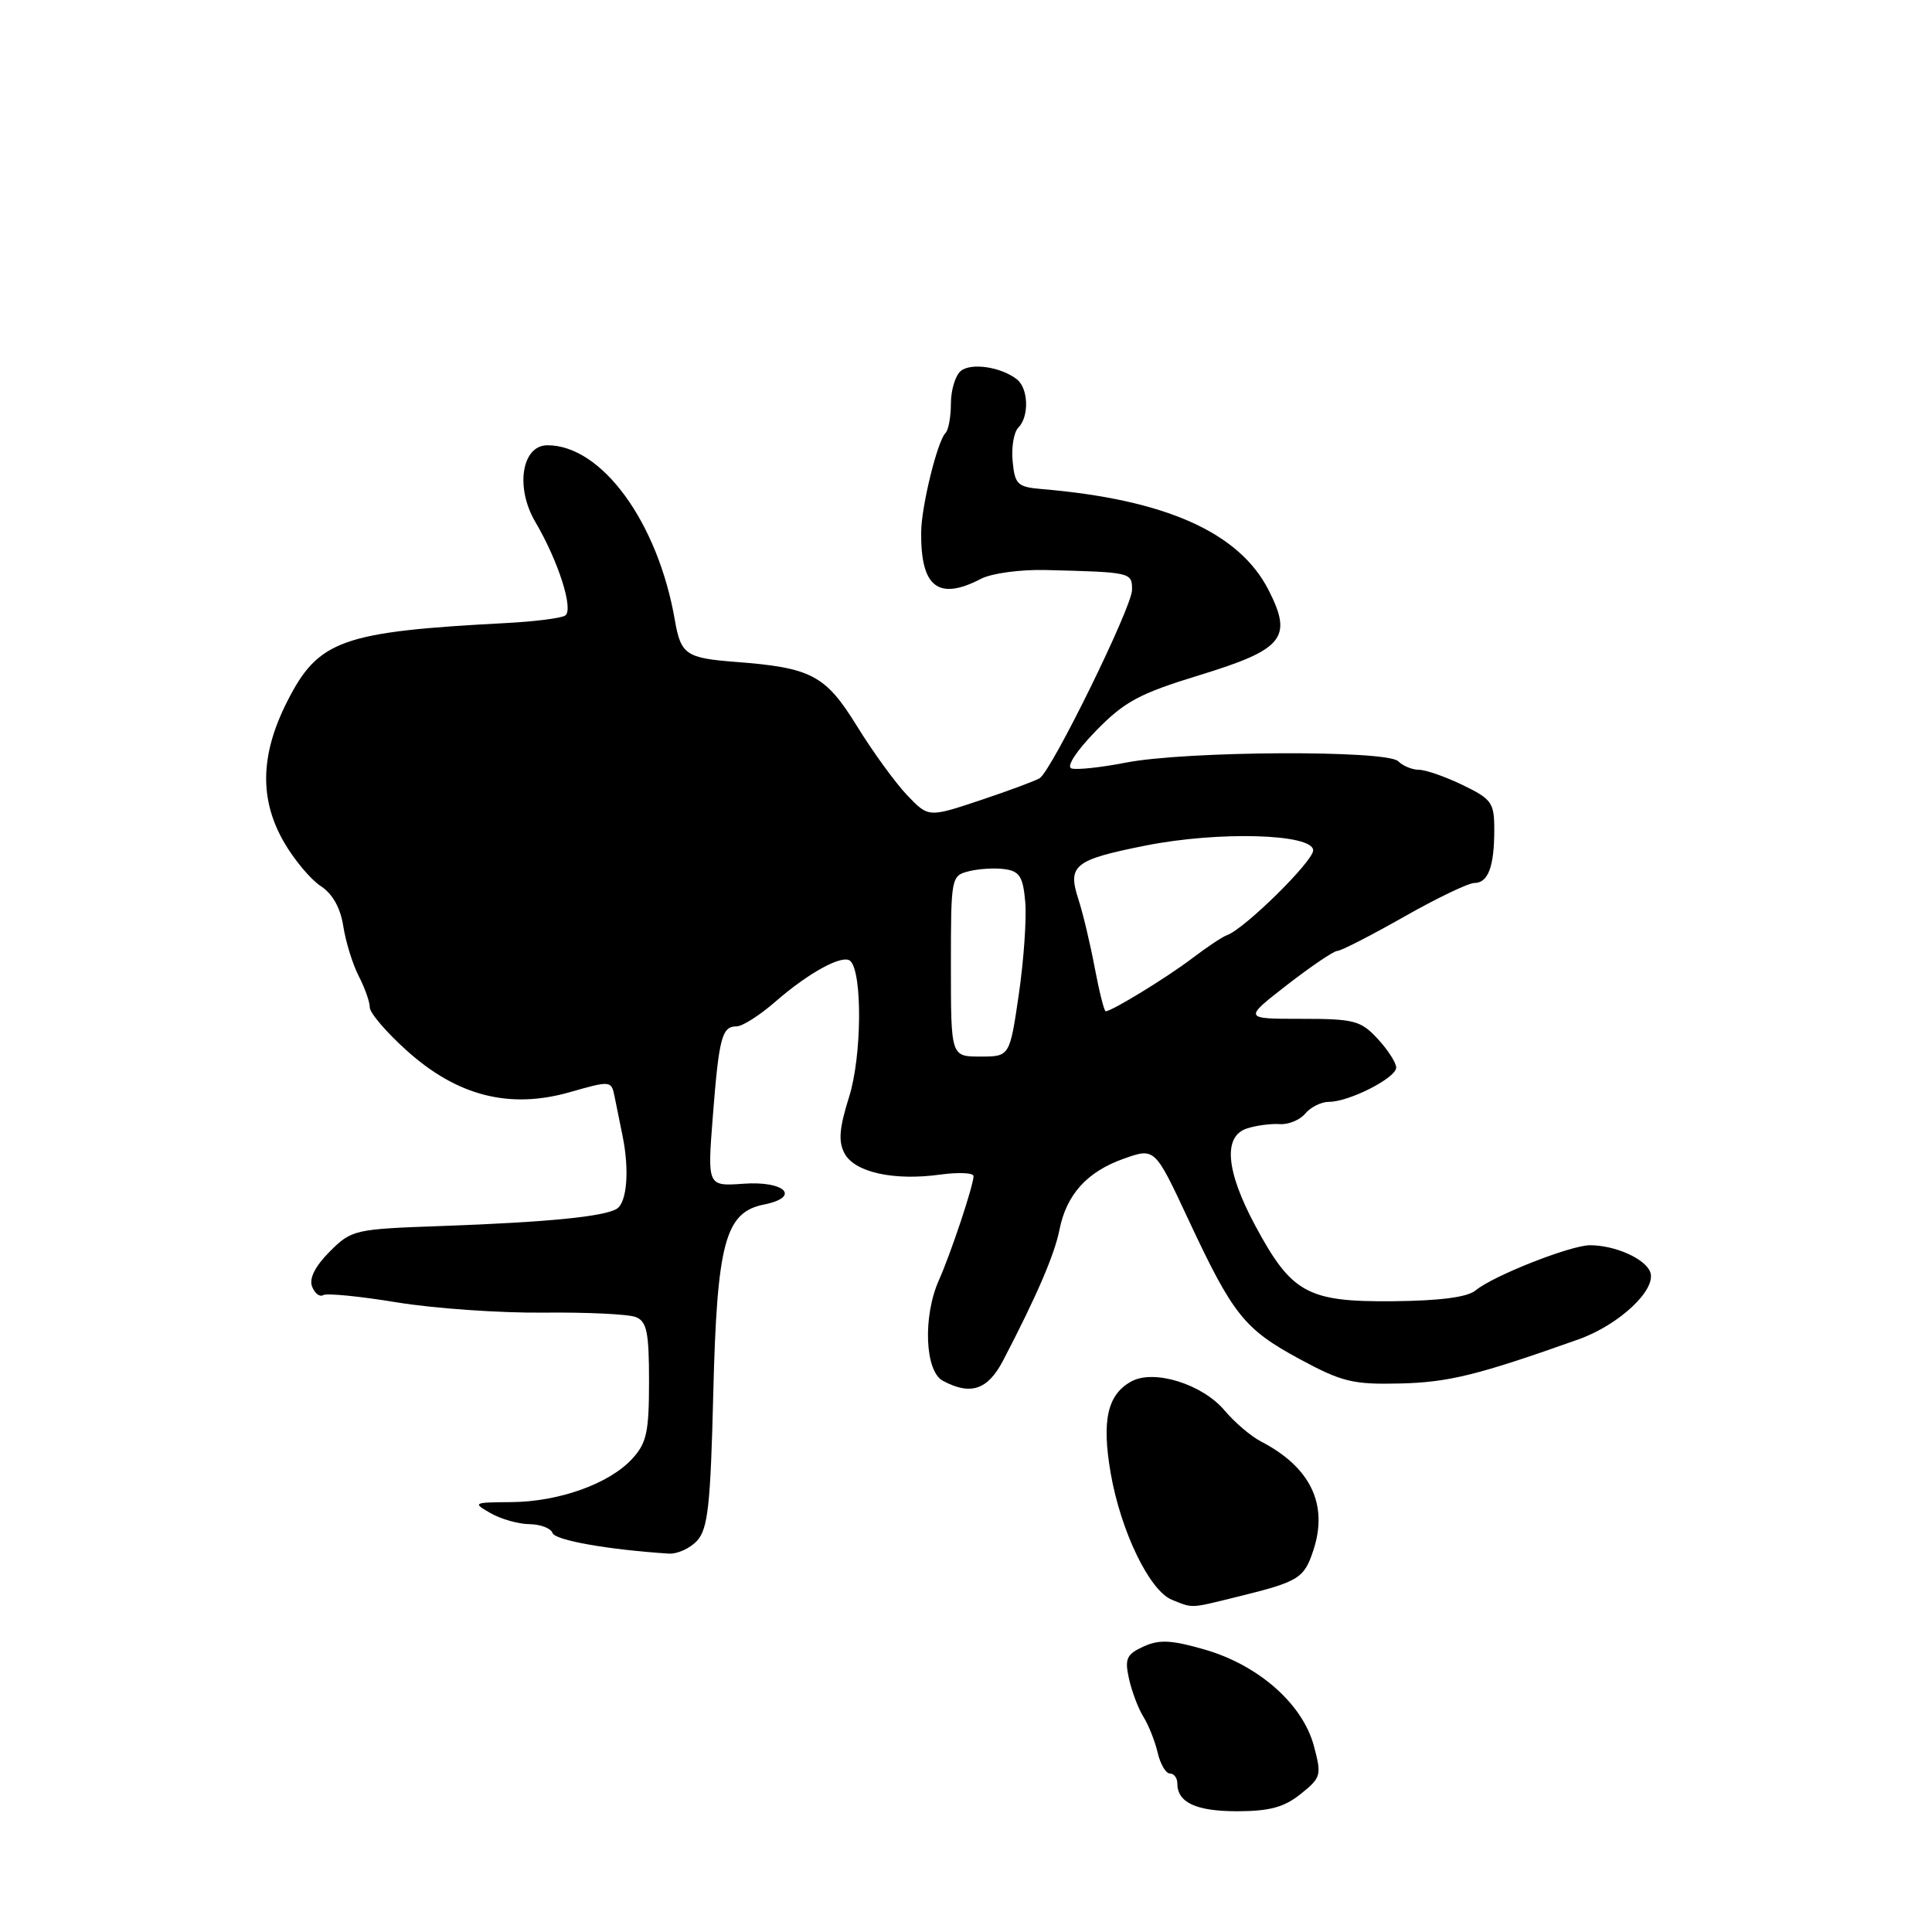 <?xml version="1.0" encoding="UTF-8" standalone="no"?>
<!DOCTYPE svg PUBLIC "-//W3C//DTD SVG 1.1//EN" "http://www.w3.org/Graphics/SVG/1.1/DTD/svg11.dtd" >
<svg xmlns="http://www.w3.org/2000/svg" xmlns:xlink="http://www.w3.org/1999/xlink" version="1.1" viewBox="0 0 256 256">
 <g >
 <path fill="currentColor"
d=" M 172.35 237.71 C 175.06 235.54 175.14 235.24 174.09 231.32 C 172.60 225.79 166.79 220.66 159.68 218.59 C 155.22 217.30 153.62 217.22 151.53 218.17 C 149.28 219.20 149.01 219.78 149.59 222.41 C 149.96 224.10 150.82 226.38 151.51 227.49 C 152.20 228.59 153.05 230.74 153.40 232.25 C 153.75 233.76 154.48 235.00 155.02 235.00 C 155.56 235.00 156.00 235.59 156.00 236.30 C 156.00 238.85 158.48 240.00 163.95 240.00 C 168.22 239.99 170.16 239.47 172.35 237.71 Z  M 164.00 211.57 C 172.10 209.58 172.80 209.15 174.03 205.41 C 176.03 199.34 173.65 194.40 167.08 191.00 C 165.75 190.31 163.58 188.46 162.26 186.89 C 159.34 183.42 152.96 181.42 149.96 183.02 C 146.74 184.75 145.96 188.17 147.17 195.20 C 148.51 202.91 152.32 210.79 155.29 211.98 C 158.12 213.12 157.61 213.15 164.00 211.57 Z  M 92.39 204.13 C 93.80 202.56 94.15 199.40 94.51 184.73 C 95.00 164.69 96.08 160.63 101.22 159.61 C 106.16 158.62 104.03 156.45 98.52 156.85 C 93.73 157.19 93.73 157.19 94.45 147.95 C 95.27 137.46 95.66 136.00 97.60 136.00 C 98.37 136.00 100.68 134.53 102.75 132.72 C 107.20 128.84 111.72 126.39 112.69 127.35 C 114.29 128.96 114.19 140.00 112.52 145.31 C 111.20 149.51 111.06 151.24 111.91 152.84 C 113.25 155.34 118.43 156.49 124.58 155.64 C 127.01 155.31 129.00 155.40 129.00 155.84 C 129.00 157.05 126.00 166.07 124.40 169.65 C 122.27 174.45 122.55 181.69 124.93 182.96 C 128.63 184.94 130.89 184.17 132.93 180.25 C 137.39 171.69 139.73 166.24 140.38 162.97 C 141.31 158.27 144.04 155.25 148.94 153.52 C 153.02 152.08 153.02 152.08 157.44 161.54 C 163.38 174.25 164.86 176.10 172.20 180.08 C 177.81 183.11 179.27 183.47 185.50 183.32 C 191.94 183.17 195.83 182.21 209.14 177.48 C 214.55 175.56 219.55 170.87 218.66 168.54 C 217.98 166.77 213.98 165.00 210.68 165.00 C 208.10 165.01 197.84 169.05 195.52 170.99 C 194.42 171.89 190.81 172.36 184.52 172.42 C 173.25 172.52 171.13 171.35 166.33 162.41 C 162.42 155.12 162.04 150.54 165.25 149.52 C 166.49 149.12 168.44 148.87 169.59 148.95 C 170.73 149.03 172.25 148.40 172.96 147.55 C 173.67 146.70 175.07 146.00 176.09 146.00 C 178.77 146.00 185.00 142.83 185.00 141.46 C 185.00 140.82 183.90 139.10 182.55 137.65 C 180.31 135.23 179.44 135.00 172.43 135.00 C 164.76 135.00 164.76 135.00 170.55 130.50 C 173.74 128.03 176.74 126.00 177.21 126.00 C 177.68 126.00 181.64 123.97 186.00 121.50 C 190.36 119.02 194.57 117.00 195.36 117.00 C 197.19 117.00 198.00 114.83 198.00 109.94 C 198.00 106.36 197.67 105.89 193.81 104.02 C 191.51 102.91 188.90 102.00 188.01 102.00 C 187.13 102.00 185.89 101.49 185.27 100.87 C 183.76 99.36 157.03 99.50 149.13 101.06 C 145.85 101.70 142.63 102.04 141.97 101.82 C 141.27 101.59 142.61 99.52 145.19 96.87 C 148.99 92.97 150.92 91.92 158.91 89.47 C 170.08 86.05 171.32 84.52 168.10 78.20 C 164.19 70.53 154.42 66.18 138.00 64.80 C 134.83 64.53 134.47 64.19 134.18 61.12 C 134.00 59.27 134.34 57.26 134.93 56.67 C 136.39 55.21 136.28 51.47 134.75 50.27 C 132.64 48.61 128.67 48.03 127.30 49.16 C 126.59 49.76 126.00 51.69 126.00 53.46 C 126.00 55.22 125.68 56.99 125.28 57.38 C 124.21 58.45 122.09 67.08 122.06 70.50 C 121.98 77.81 124.33 79.64 130.00 76.69 C 131.38 75.97 135.20 75.45 138.50 75.53 C 149.95 75.82 150.00 75.83 150.00 78.17 C 150.00 80.42 139.40 102.04 137.77 103.11 C 137.26 103.44 133.74 104.75 129.94 106.02 C 123.03 108.33 123.03 108.33 120.20 105.37 C 118.65 103.74 115.65 99.62 113.55 96.21 C 109.37 89.44 107.53 88.47 97.40 87.70 C 90.91 87.20 90.21 86.72 89.43 82.21 C 87.19 69.22 79.75 59.00 72.54 59.00 C 69.13 59.00 68.24 64.60 70.94 69.17 C 73.99 74.35 76.06 80.84 74.88 81.57 C 74.33 81.92 70.86 82.35 67.19 82.55 C 45.24 83.70 42.17 84.80 38.03 93.00 C 34.47 100.05 34.35 105.96 37.67 111.66 C 39.00 113.95 41.17 116.54 42.50 117.41 C 44.07 118.43 45.11 120.30 45.49 122.74 C 45.81 124.81 46.73 127.77 47.53 129.33 C 48.34 130.89 49.00 132.76 49.00 133.49 C 49.00 134.22 51.21 136.80 53.91 139.22 C 60.58 145.22 67.50 146.99 75.46 144.73 C 80.94 143.17 81.00 143.17 81.44 145.32 C 81.68 146.52 82.16 148.85 82.49 150.50 C 83.42 155.03 83.08 159.33 81.73 160.17 C 80.04 161.21 72.53 161.95 58.59 162.45 C 46.95 162.86 46.60 162.94 43.69 165.84 C 41.76 167.78 40.94 169.40 41.35 170.47 C 41.70 171.38 42.36 171.89 42.82 171.61 C 43.28 171.33 47.67 171.76 52.58 172.57 C 57.48 173.37 66.22 173.99 72.00 173.93 C 77.78 173.87 83.29 174.13 84.25 174.52 C 85.71 175.10 86.00 176.52 86.00 183.05 C 86.00 189.79 85.68 191.23 83.75 193.32 C 80.70 196.62 74.06 198.99 67.73 199.04 C 62.69 199.07 62.59 199.12 65.00 200.50 C 66.38 201.29 68.70 201.95 70.17 201.96 C 71.63 201.98 73.00 202.51 73.21 203.13 C 73.53 204.09 80.55 205.34 88.60 205.86 C 89.75 205.94 91.45 205.16 92.39 204.13 Z  M 126.00 128.02 C 126.00 116.21 126.03 116.03 128.40 115.44 C 129.72 115.11 131.85 114.98 133.15 115.17 C 135.10 115.44 135.56 116.19 135.85 119.50 C 136.04 121.70 135.66 127.21 135.00 131.75 C 133.79 140.00 133.79 140.00 129.90 140.00 C 126.00 140.00 126.00 140.00 126.00 128.02 Z  M 145.06 128.25 C 144.47 125.09 143.49 120.99 142.89 119.15 C 141.43 114.66 142.33 113.93 151.75 112.05 C 161.45 110.11 174.00 110.47 174.00 112.68 C 174.00 114.13 164.92 123.07 162.61 123.90 C 162.00 124.11 159.93 125.49 158.00 126.96 C 154.69 129.48 147.32 134.00 146.51 134.00 C 146.31 134.00 145.66 131.41 145.06 128.25 Z "/>
</g>
</svg>